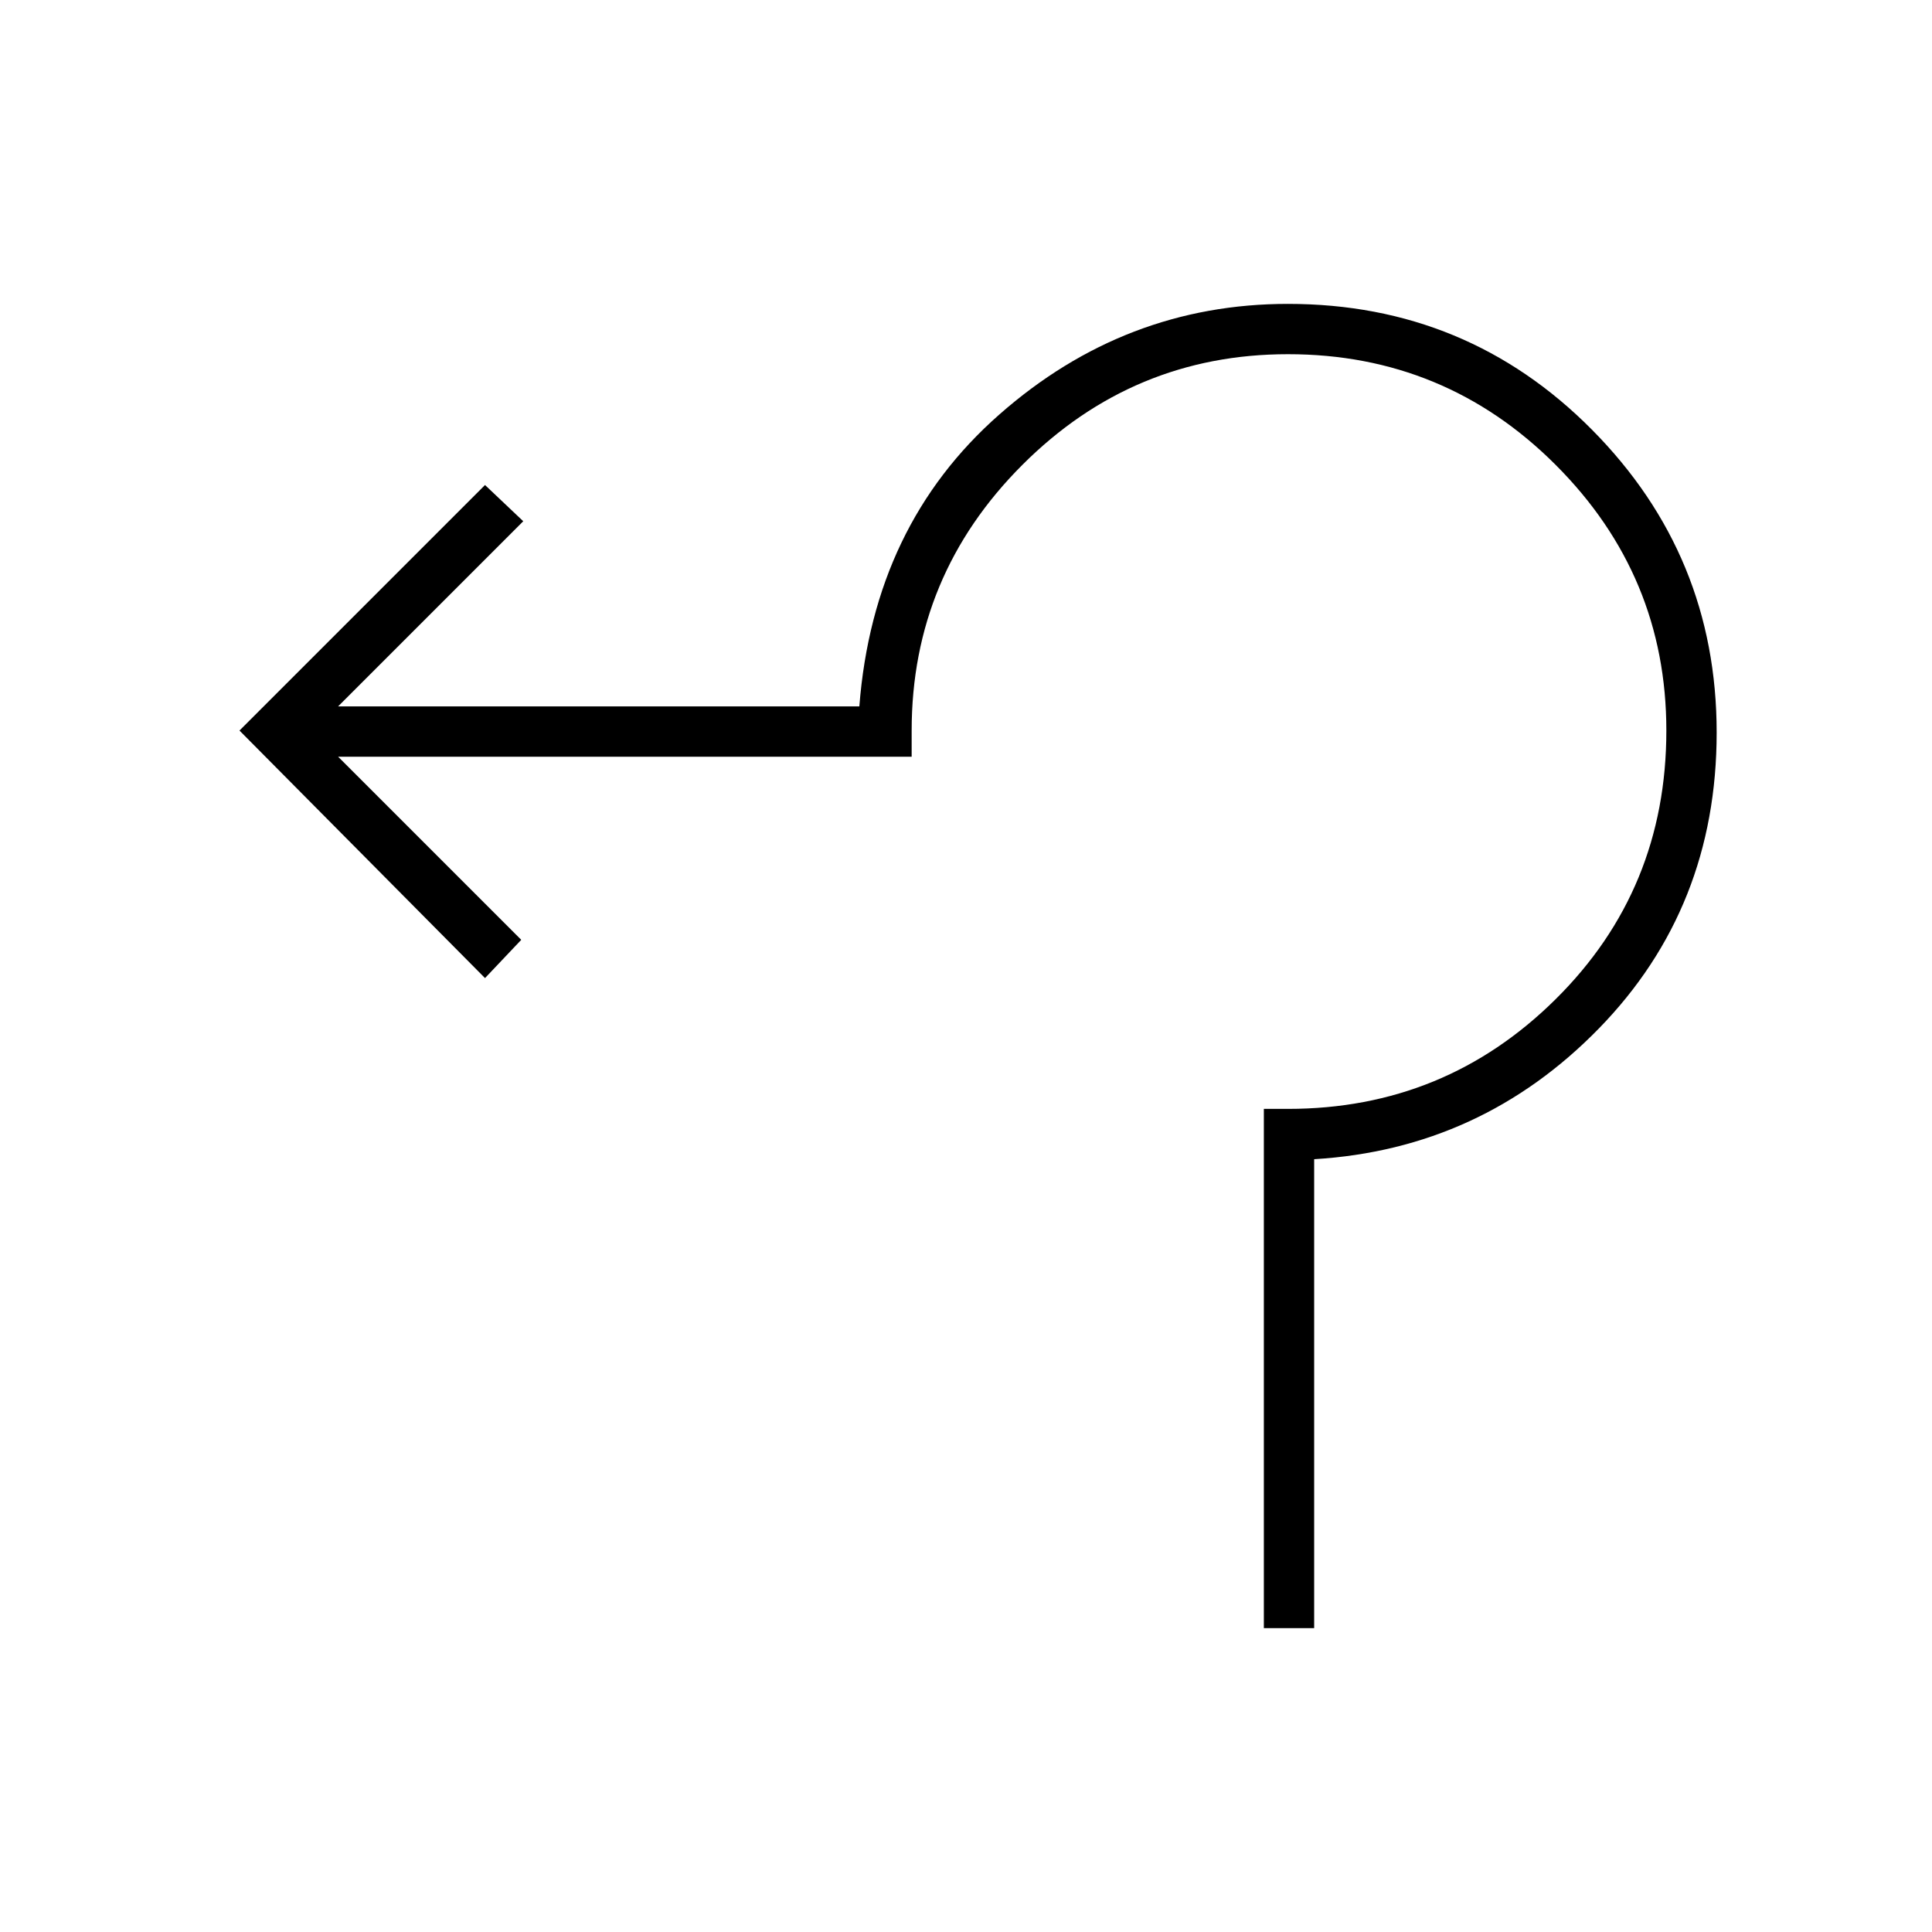 <svg xmlns="http://www.w3.org/2000/svg" height="24" width="24"><path d="M15.7 20.225v-6.45h.3q1.95 0 3.325-1.363Q20.7 11.05 20.7 9.075q0-1.925-1.375-3.3Q17.95 4.4 16 4.4q-1.925 0-3.3 1.375-1.375 1.375-1.375 3.3V9.4H4.2l2.275 2.275-.45.475-3.05-3.075 3.05-3.05.475.45-2.3 2.3h6.475q.175-2.25 1.738-3.625Q13.975 3.775 16 3.775q2.225 0 3.775 1.562 1.55 1.563 1.55 3.763 0 2.175-1.462 3.675-1.463 1.5-3.538 1.625v5.825Z"/></svg>